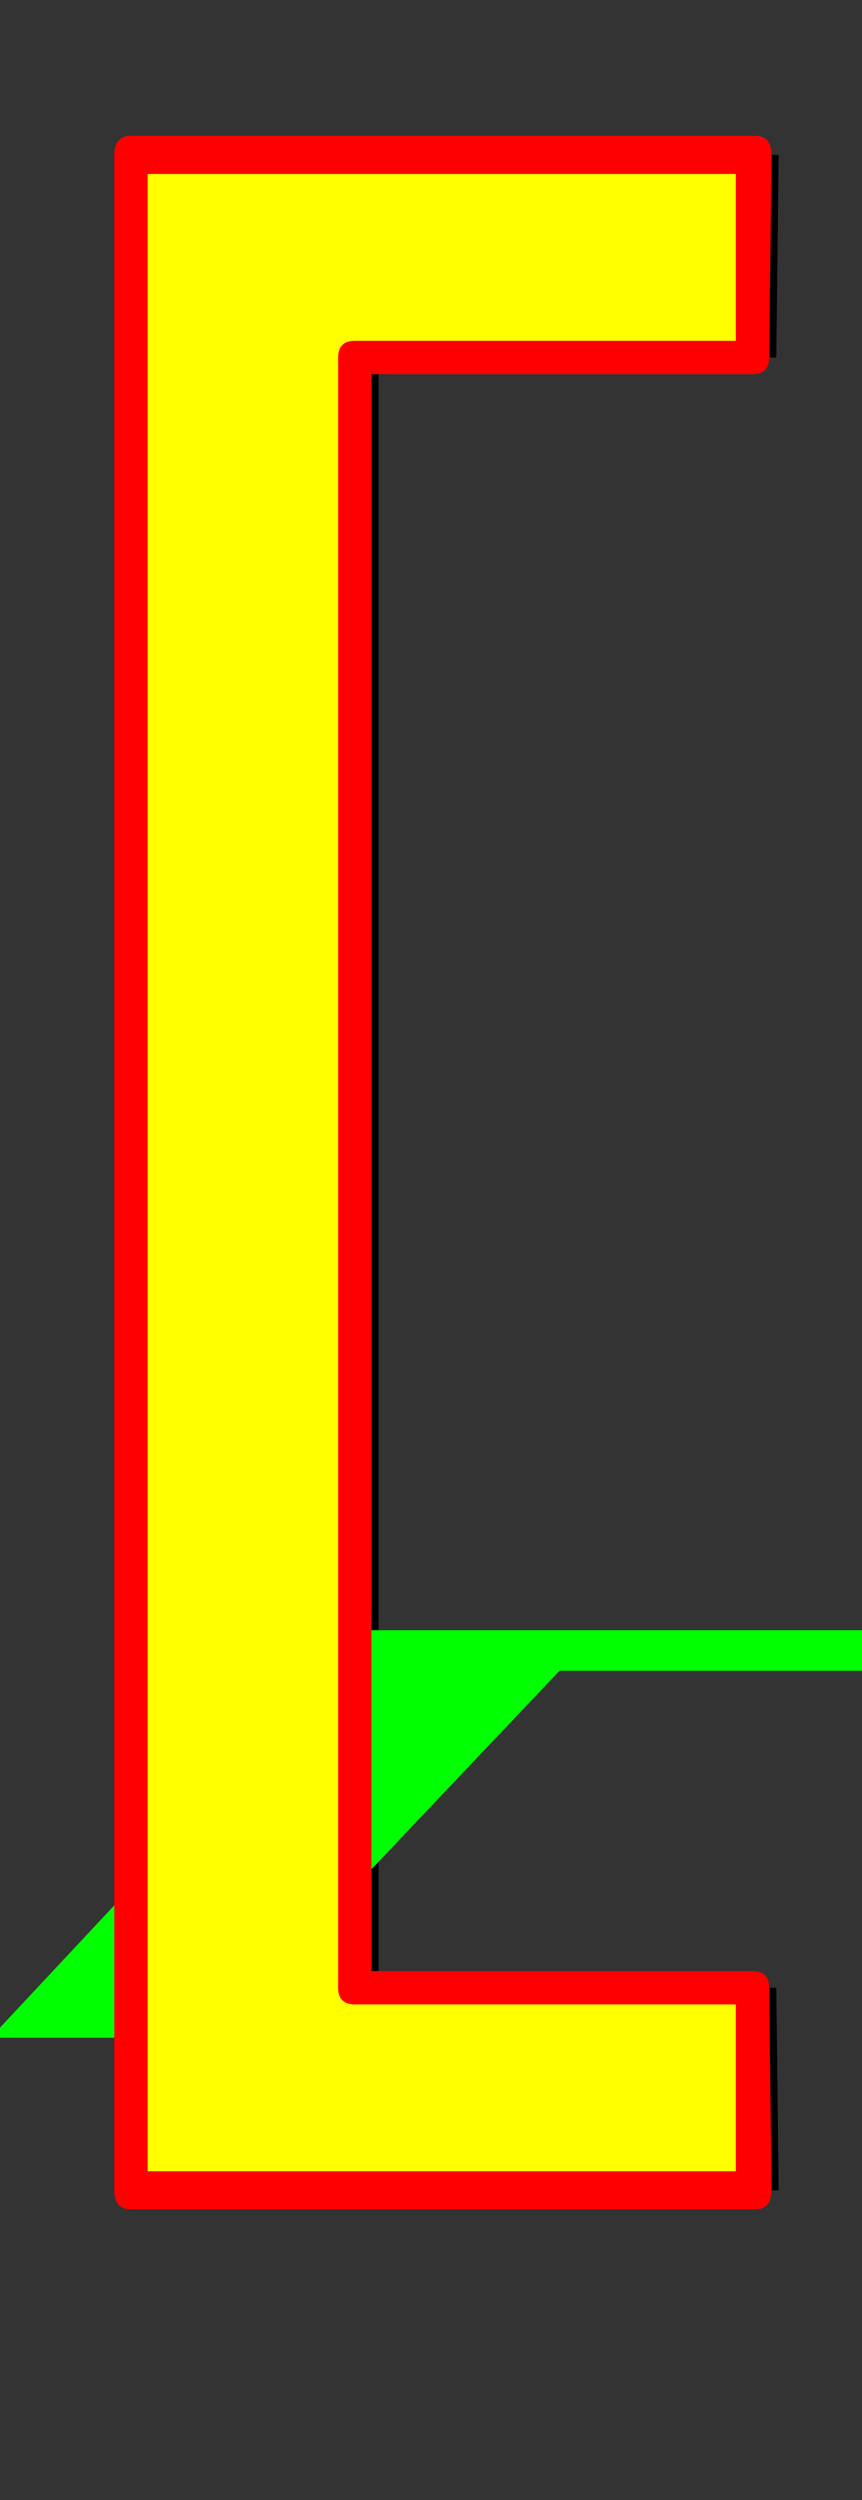 <svg xmlns="http://www.w3.org/2000/svg" id="glyph62" viewBox="0 0 362 1049">
  <rect x="0" y="0" width="362" height="1049" fill="#333333" stroke="none"/>
  <defs/>
  <path fill="#000000" d="M66,919 L65,919 L65,918 L65,66 L65,65 L66,65 L327,65 L326,150 L159,150 L159,834 L326,834 L327,919 Z"/>
  <path fill="#00ff00" d="M-3,855 L-4,855 L156,684 L157,684 L418,684 L402,701 L235,701 L105,838 L272,838 L258,855 Z"/>
  <path fill="#ffff00" d="M51,919 L50,919 L50,918 L50,66 L50,65 L51,65 L312,65 L311,150 L144,150 L144,834 L311,834 L312,919 Z"/>
  <path fill="#ff0000" d="M55,927 Q48,927 48,919 L48,65 Q48,57 55,57 L317,57 Q324,57 324,65 L323,150 Q323,157 316,157 L156,157 L156,827 L316,827 Q323,827 323,834 L324,919 Q324,927 317,927 Z M62,73 L62,911 L309,911 L309,841 L149,841 Q142,841 142,834 L142,150 Q142,143 149,143 L309,143 L309,73 Z"/>
</svg>
